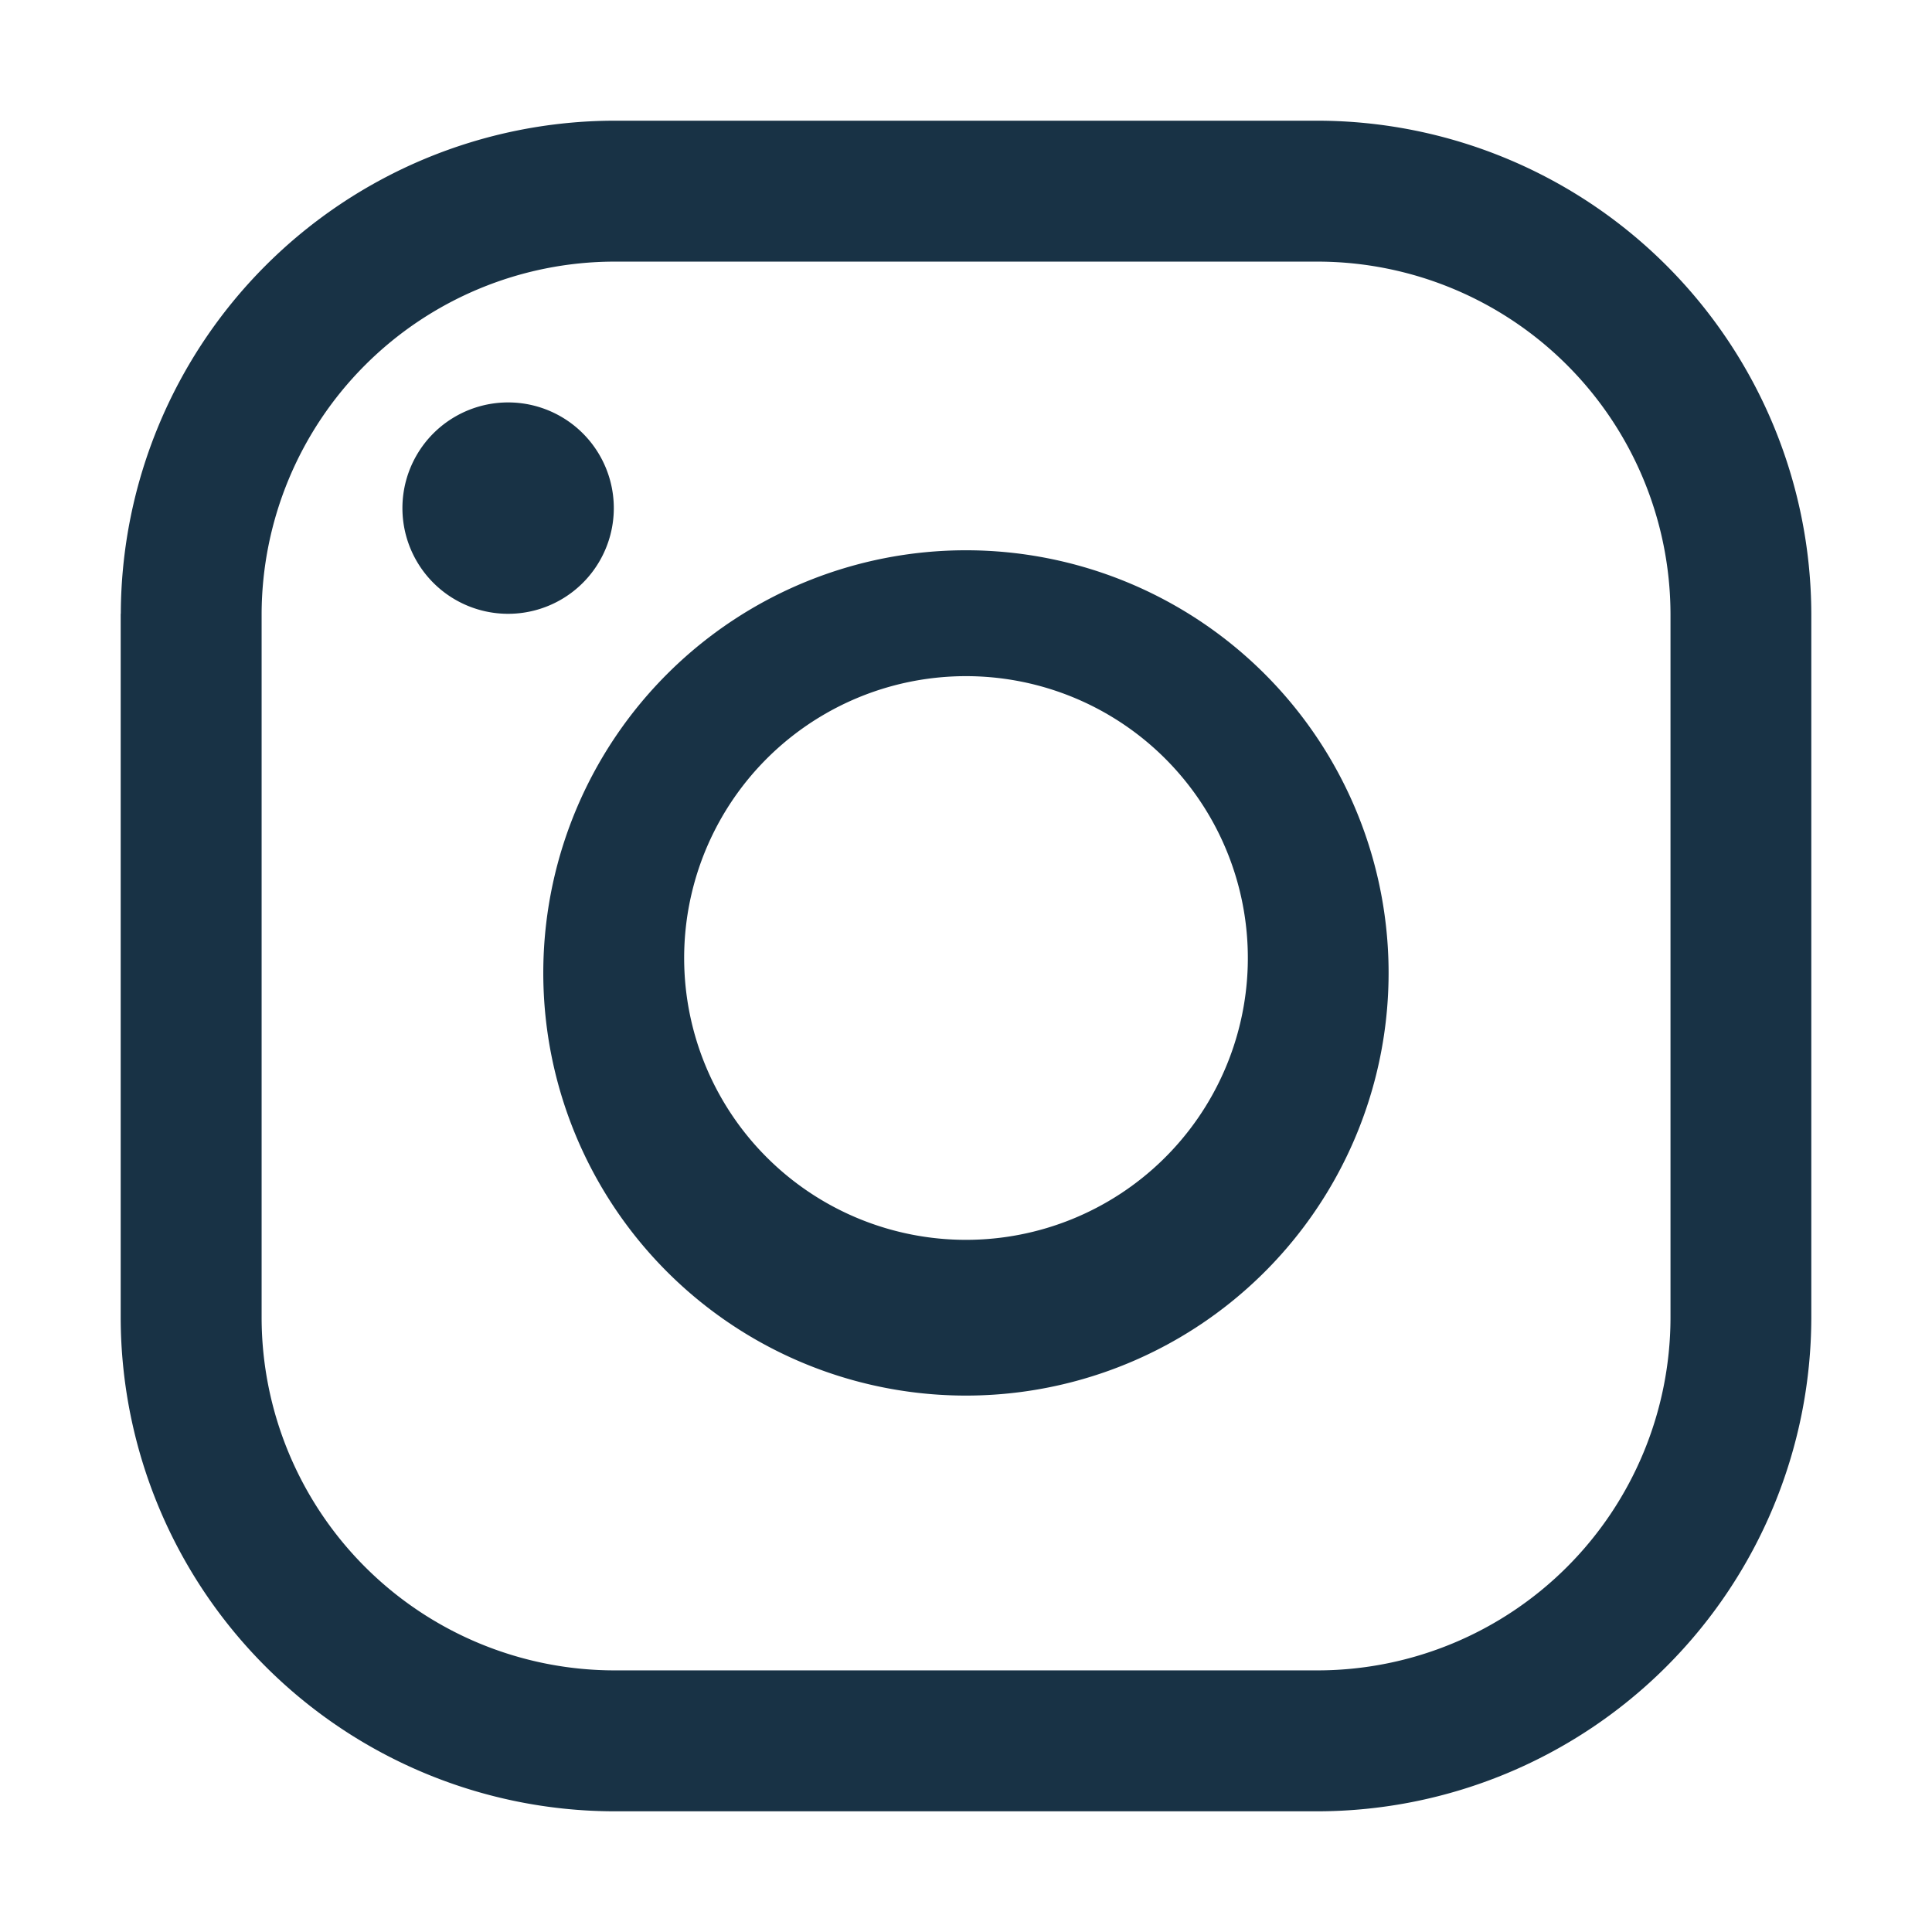 <svg width="17" height="17" viewBox="0 0 17 17" fill="none" xmlns="http://www.w3.org/2000/svg">
    <path d="M2.302 5.401a3.109 3.109 0 0 1 3.1-3.099h6.197a3.108 3.108 0 0 1 3.1 3.1v6.197a3.108 3.108 0 0 1-3.1 3.099H5.401a3.108 3.108 0 0 1-3.099-3.1V5.402zm-1.24 0V11.6a4.351 4.351 0 0 0 4.34 4.338h6.197a4.351 4.351 0 0 0 4.339-4.338V5.4a4.351 4.351 0 0 0-4.339-4.338H5.401A4.351 4.351 0 0 0 1.063 5.4z" fill="#183245"/>
    <path d="M5.401 4.471a.93.93 0 1 1-1.86 0 .93.93 0 0 1 1.86 0zm.62 4.029a2.48 2.48 0 1 1 4.958 0 2.48 2.48 0 0 1-4.958 0zm-1.24 0a3.719 3.719 0 1 0 7.437 0 3.719 3.719 0 0 0-7.437 0z" fill="#183245"/>
</svg>
